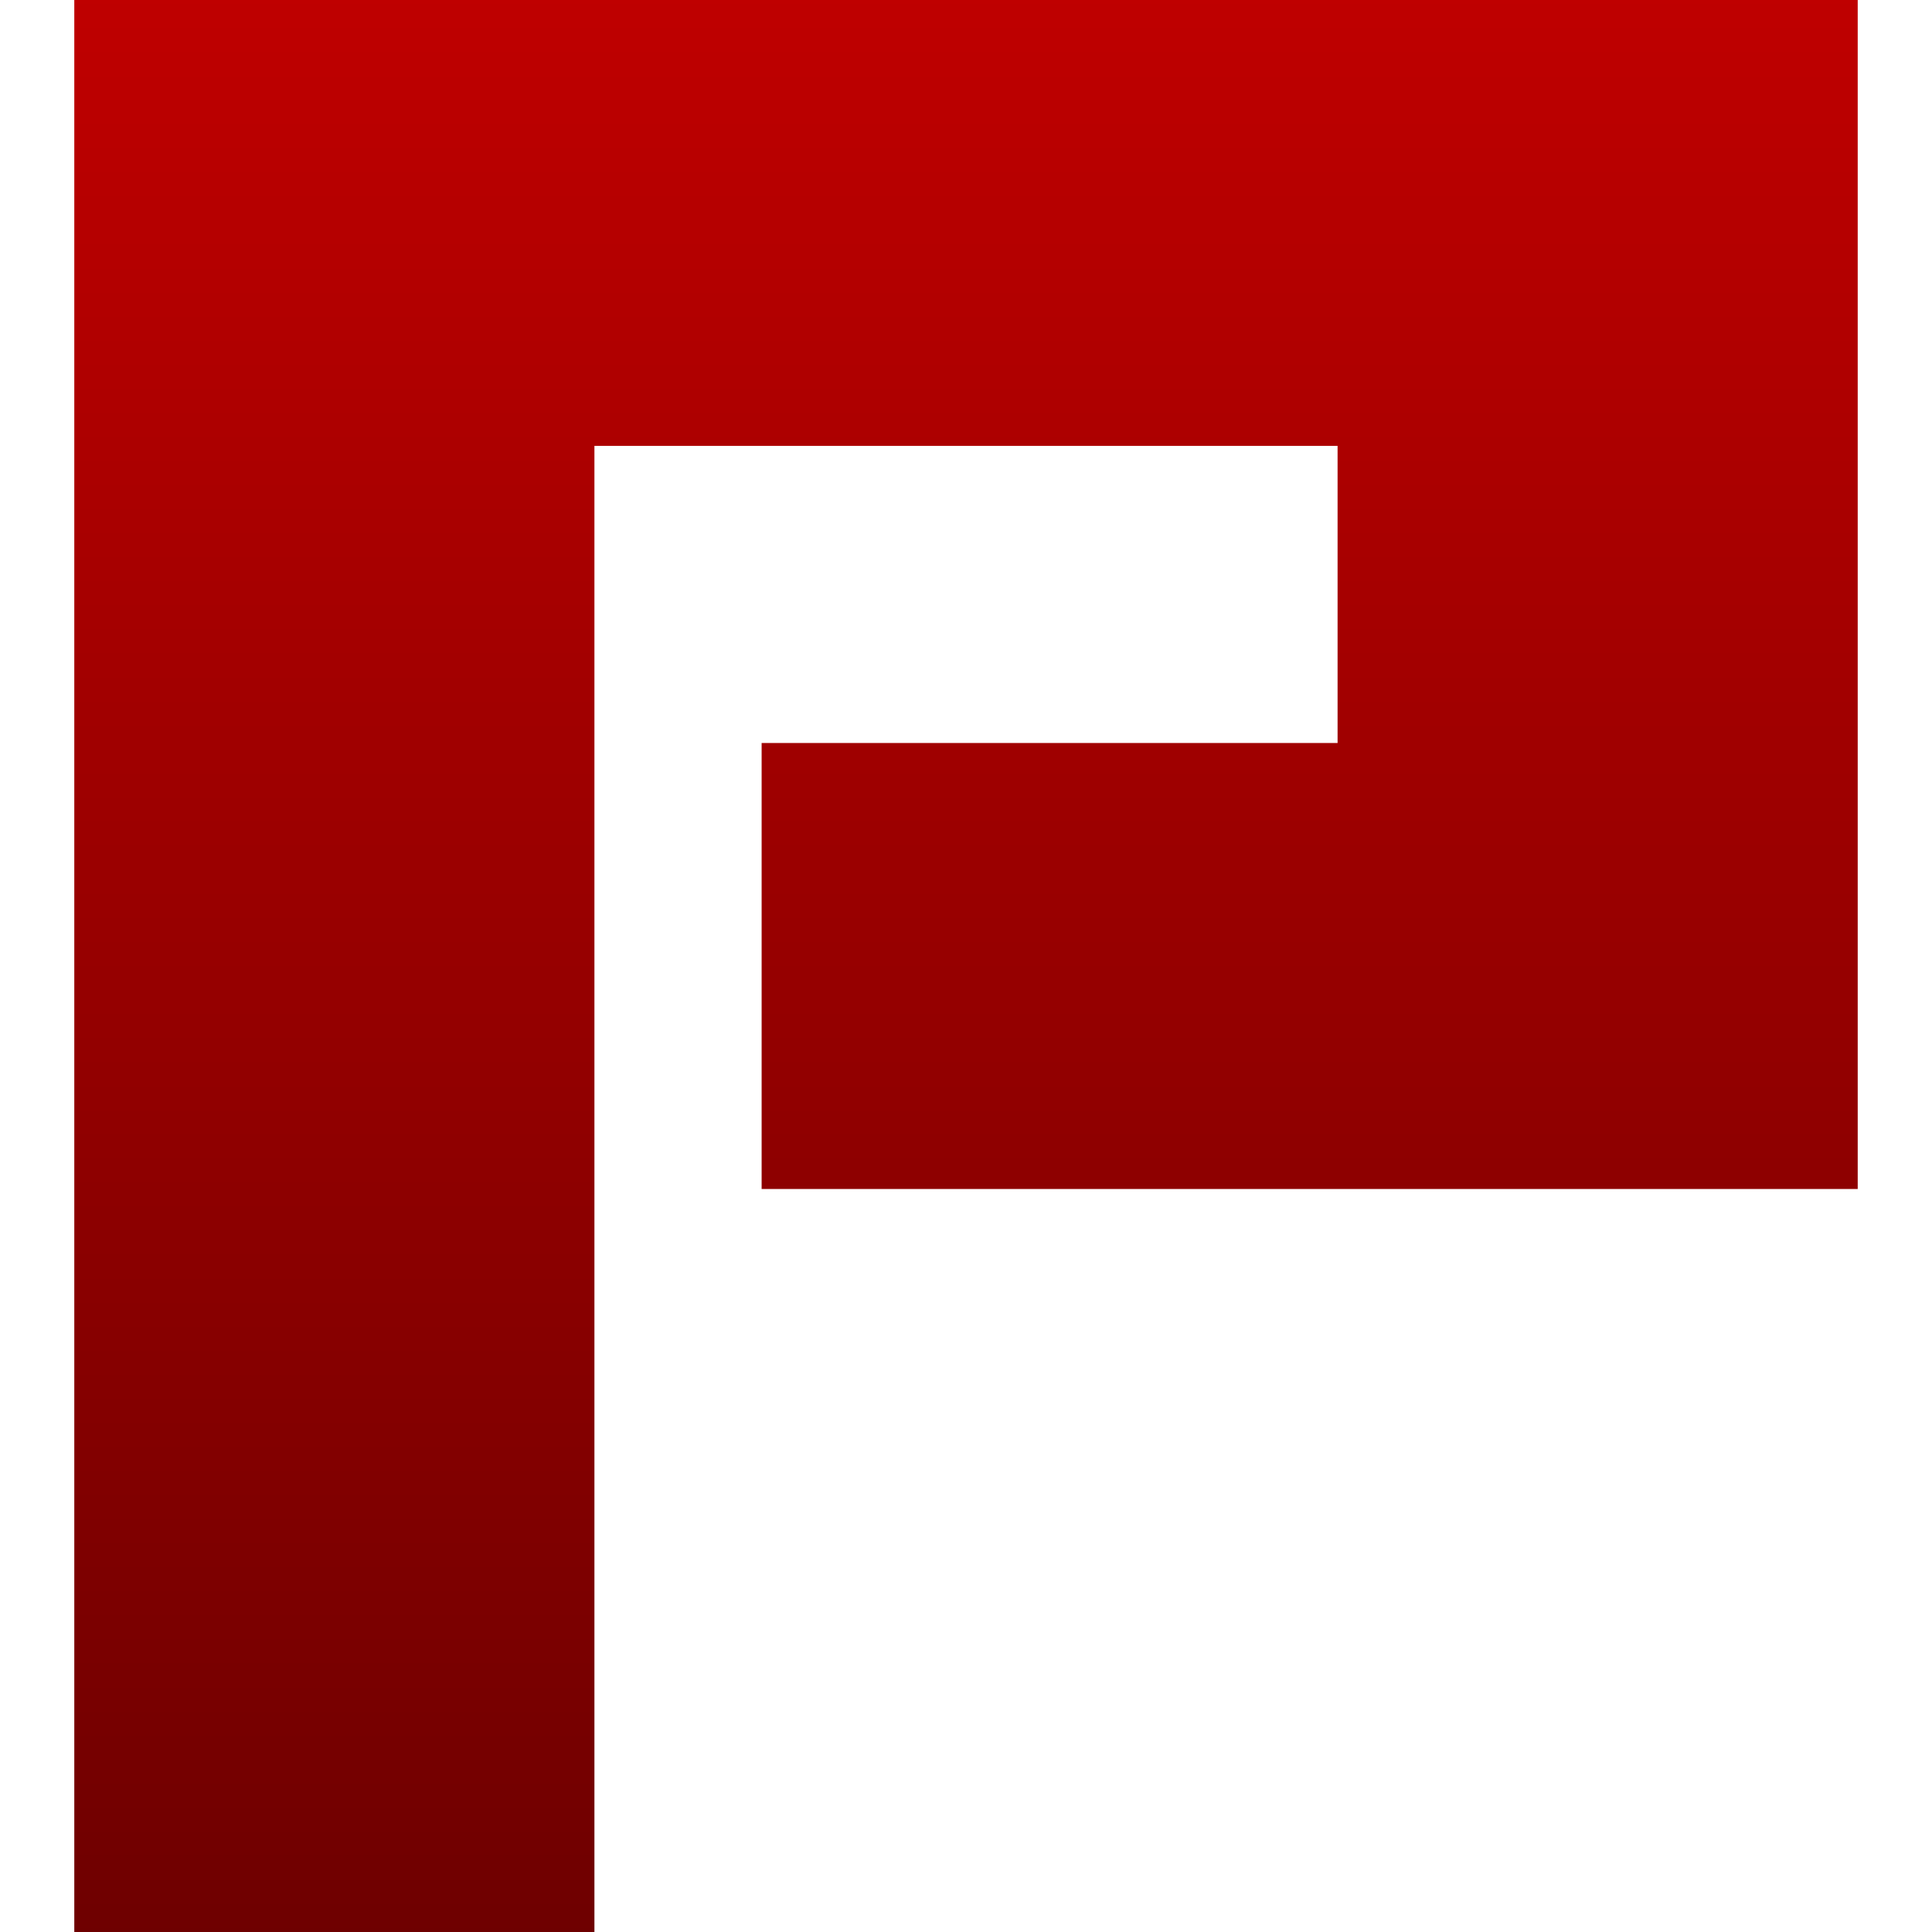 <svg xmlns="http://www.w3.org/2000/svg" xmlns:xlink="http://www.w3.org/1999/xlink" width="64" height="64" viewBox="0 0 64 64" version="1.1"><defs><linearGradient id="linear0" gradientUnits="userSpaceOnUse" x1="0" y1="0" x2="0" y2="1" gradientTransform="matrix(59.078,0,0,64,2.461,0)"><stop offset="0" style="stop-color:#bf0000;stop-opacity:1;"/><stop offset="1" style="stop-color:#6e0000;stop-opacity:1;"/></linearGradient></defs><g id="surface1"><path style=" stroke:none;fill-rule:nonzero;fill:url(#linear0);" d="M 2.461 32 L 2.461 0 L 61.539 0 L 61.539 39.387 L 25.23 39.387 L 25.23 24.613 L 44.309 24.613 L 44.309 14.77 L 19.691 14.77 L 19.691 64 L 2.461 64 Z M 2.461 32 "/></g></svg>

